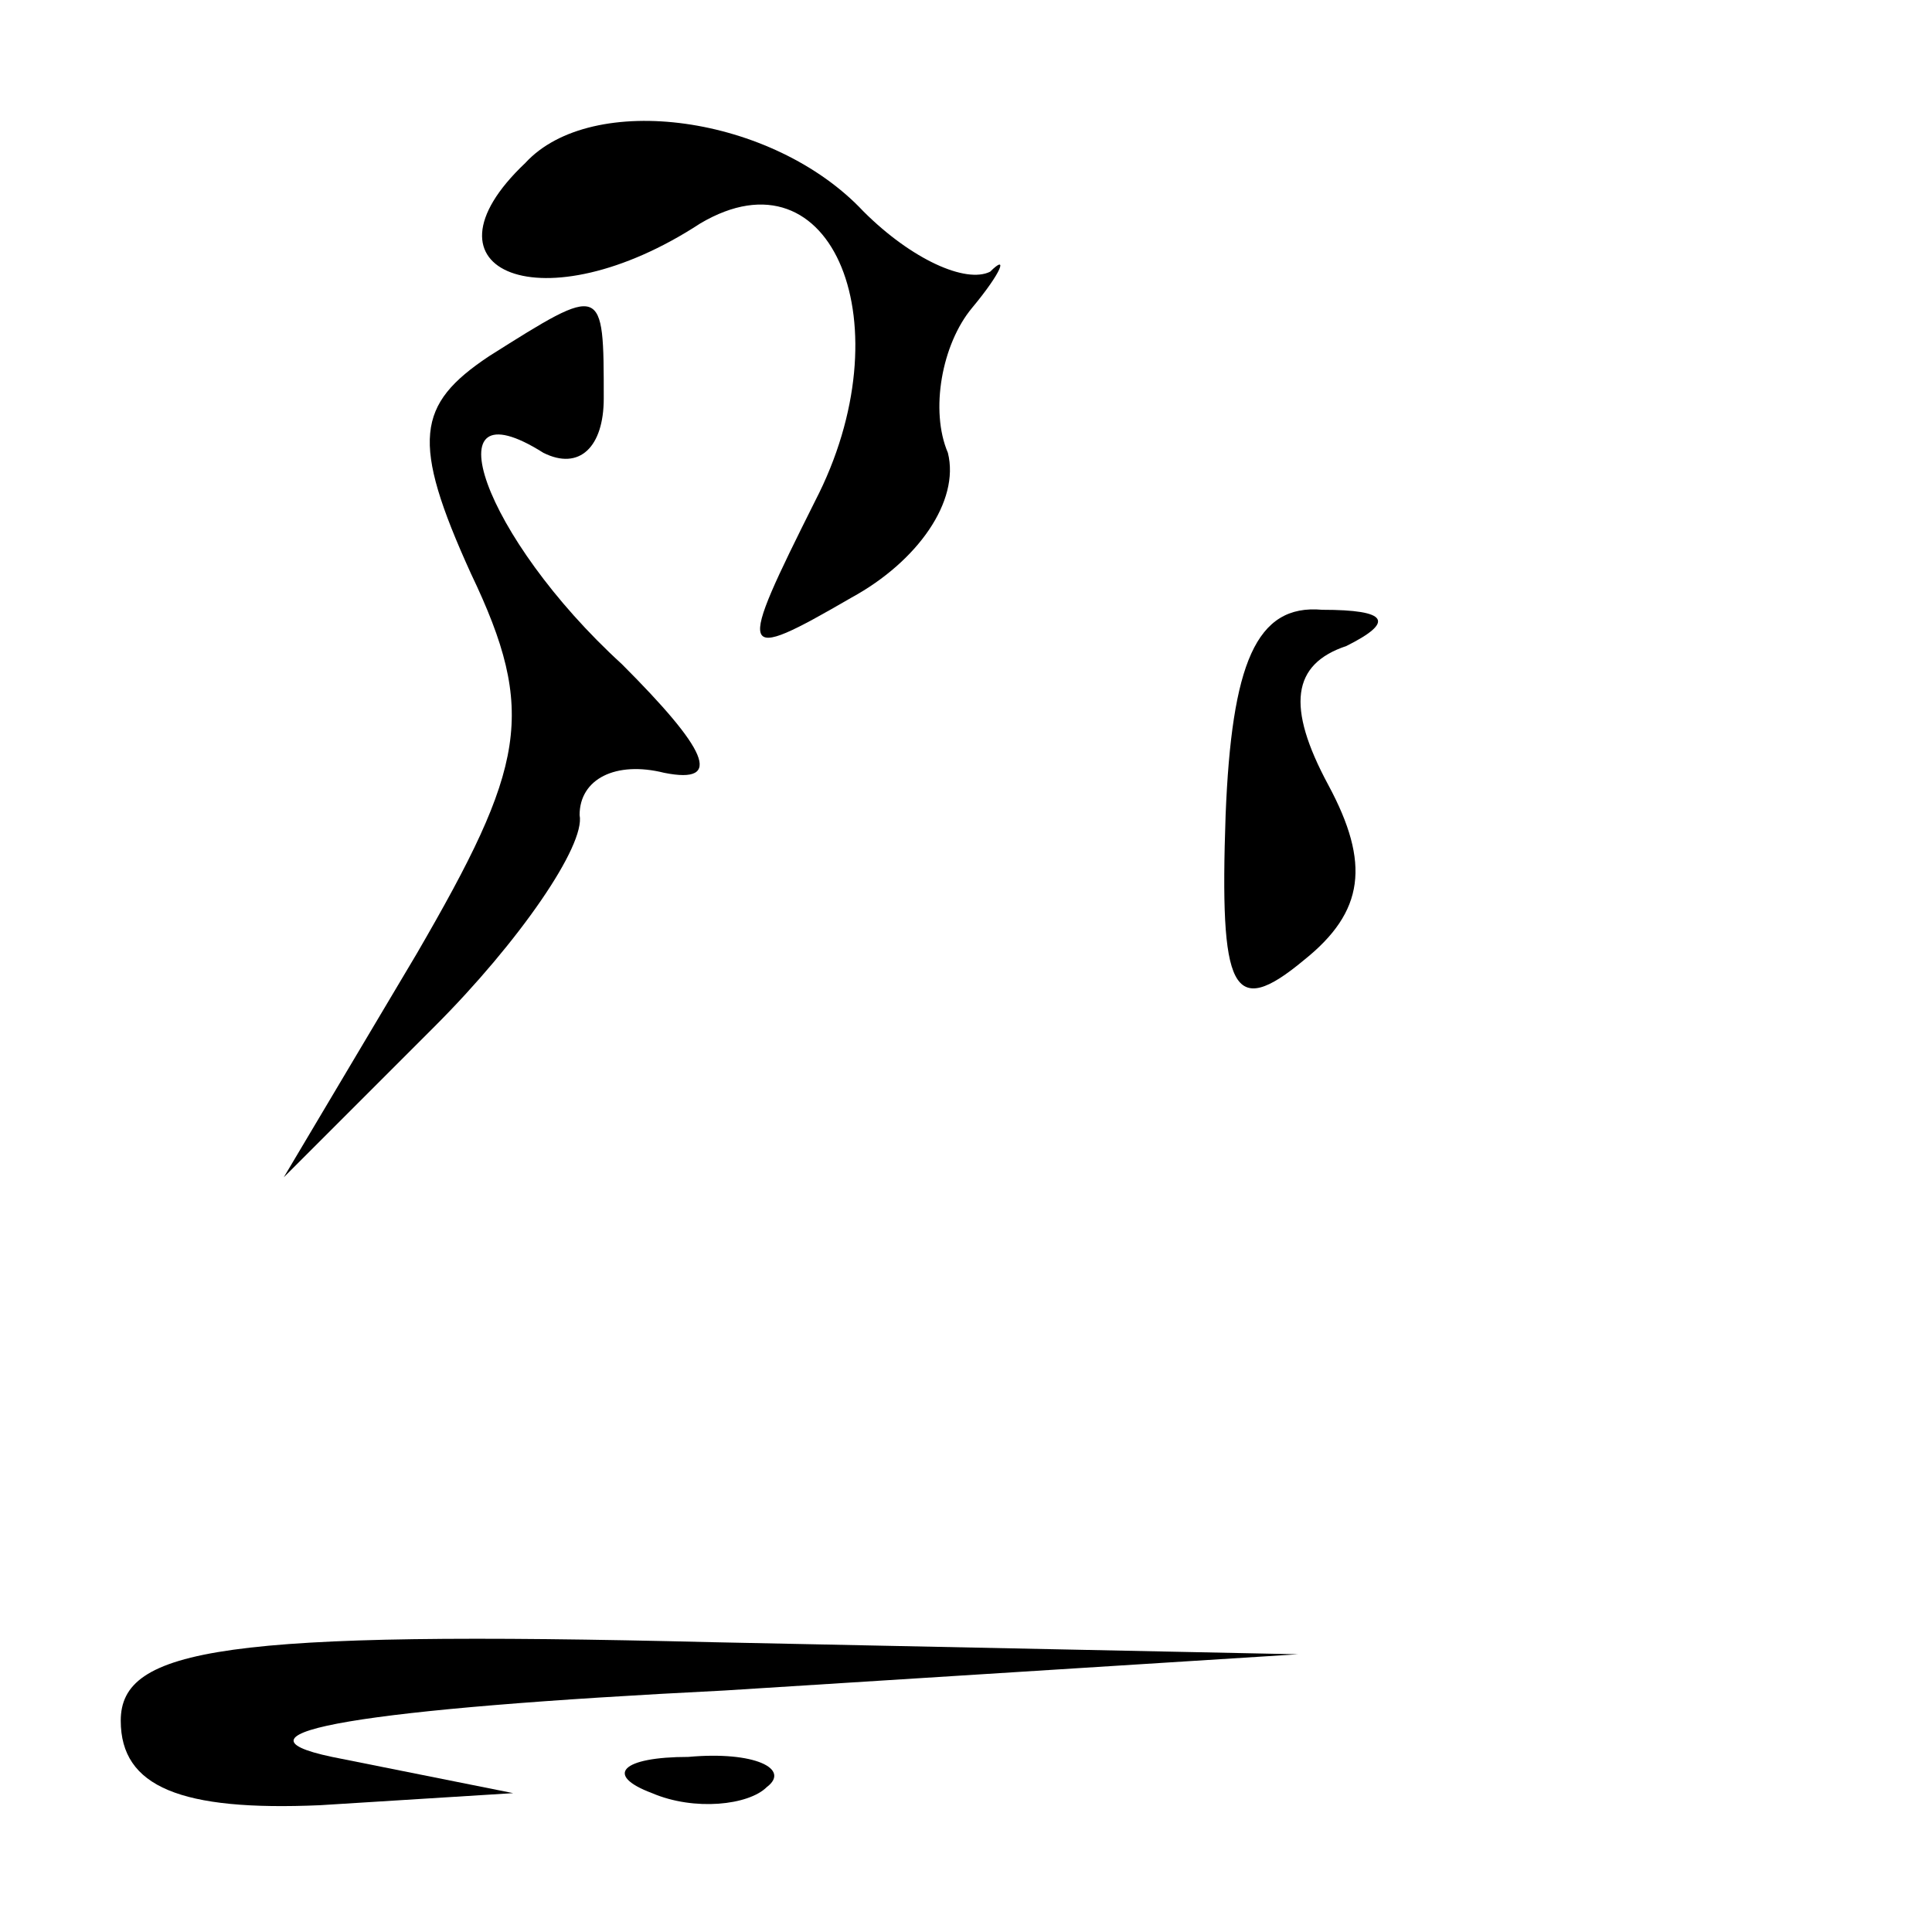 <?xml version="1.0" standalone="no"?>
<!DOCTYPE svg PUBLIC "-//W3C//DTD SVG 20010904//EN"
 "http://www.w3.org/TR/2001/REC-SVG-20010904/DTD/svg10.dtd">
<svg version="1.0" xmlns="http://www.w3.org/2000/svg"
 width="32pt" height="32pt" viewBox="0 0 32 32"
 preserveAspectRatio="xMidYMid meet">
<g transform="translate(0,32) scale(0.1,-0.1)"
fill="#000000" stroke="none">
<path fill="#000000" stroke="none" d="M87 293 c-19 -18 3 -27 29 -10 22 13
34 -17 19 -46 -13 -26 -13 -27 6 -16 11 6 18 16 16 24 -3 7 -1 18 4 24 5 6 6
9 3 6 -4 -2 -13 2 -21 10 -15 16 -45 20 -56 8z"/>
<path fill="#000000" stroke="none" d="M81 261 c-12 -8 -13 -14 -3 -36 11 -23
9 -32 -9 -63 l-22 -37 25 25 c14 14 25 30 24 35 0 6 6 9 14 7 10 -2 7 4 -7 18
-23 21 -32 47 -13 35 6 -3 10 1 10 9 0 19 0 19 -19 7z"/>
<path fill="#000000" stroke="none" d="M203 185 c-1 -29 1 -34 13 -24 10 8 11
16 4 29 -7 13 -6 20 3 23 8 4 7 6 -4 6 -11 1 -15 -9 -16 -34z"/>
<path fill="#000000" stroke="none" d="M20 35 c0 -11 10 -15 33 -14 l32 2 -30
6 c-19 4 5 8 65 11 l95 6 -97 2 c-81 2 -98 -1 -98 -13z"/>
<path fill="#000000" stroke="none" d="M108 23 c7 -3 16 -2 19 1 4 3 -2 6 -13
5 -11 0 -14 -3 -6 -6z"/>
</g>
</svg>
